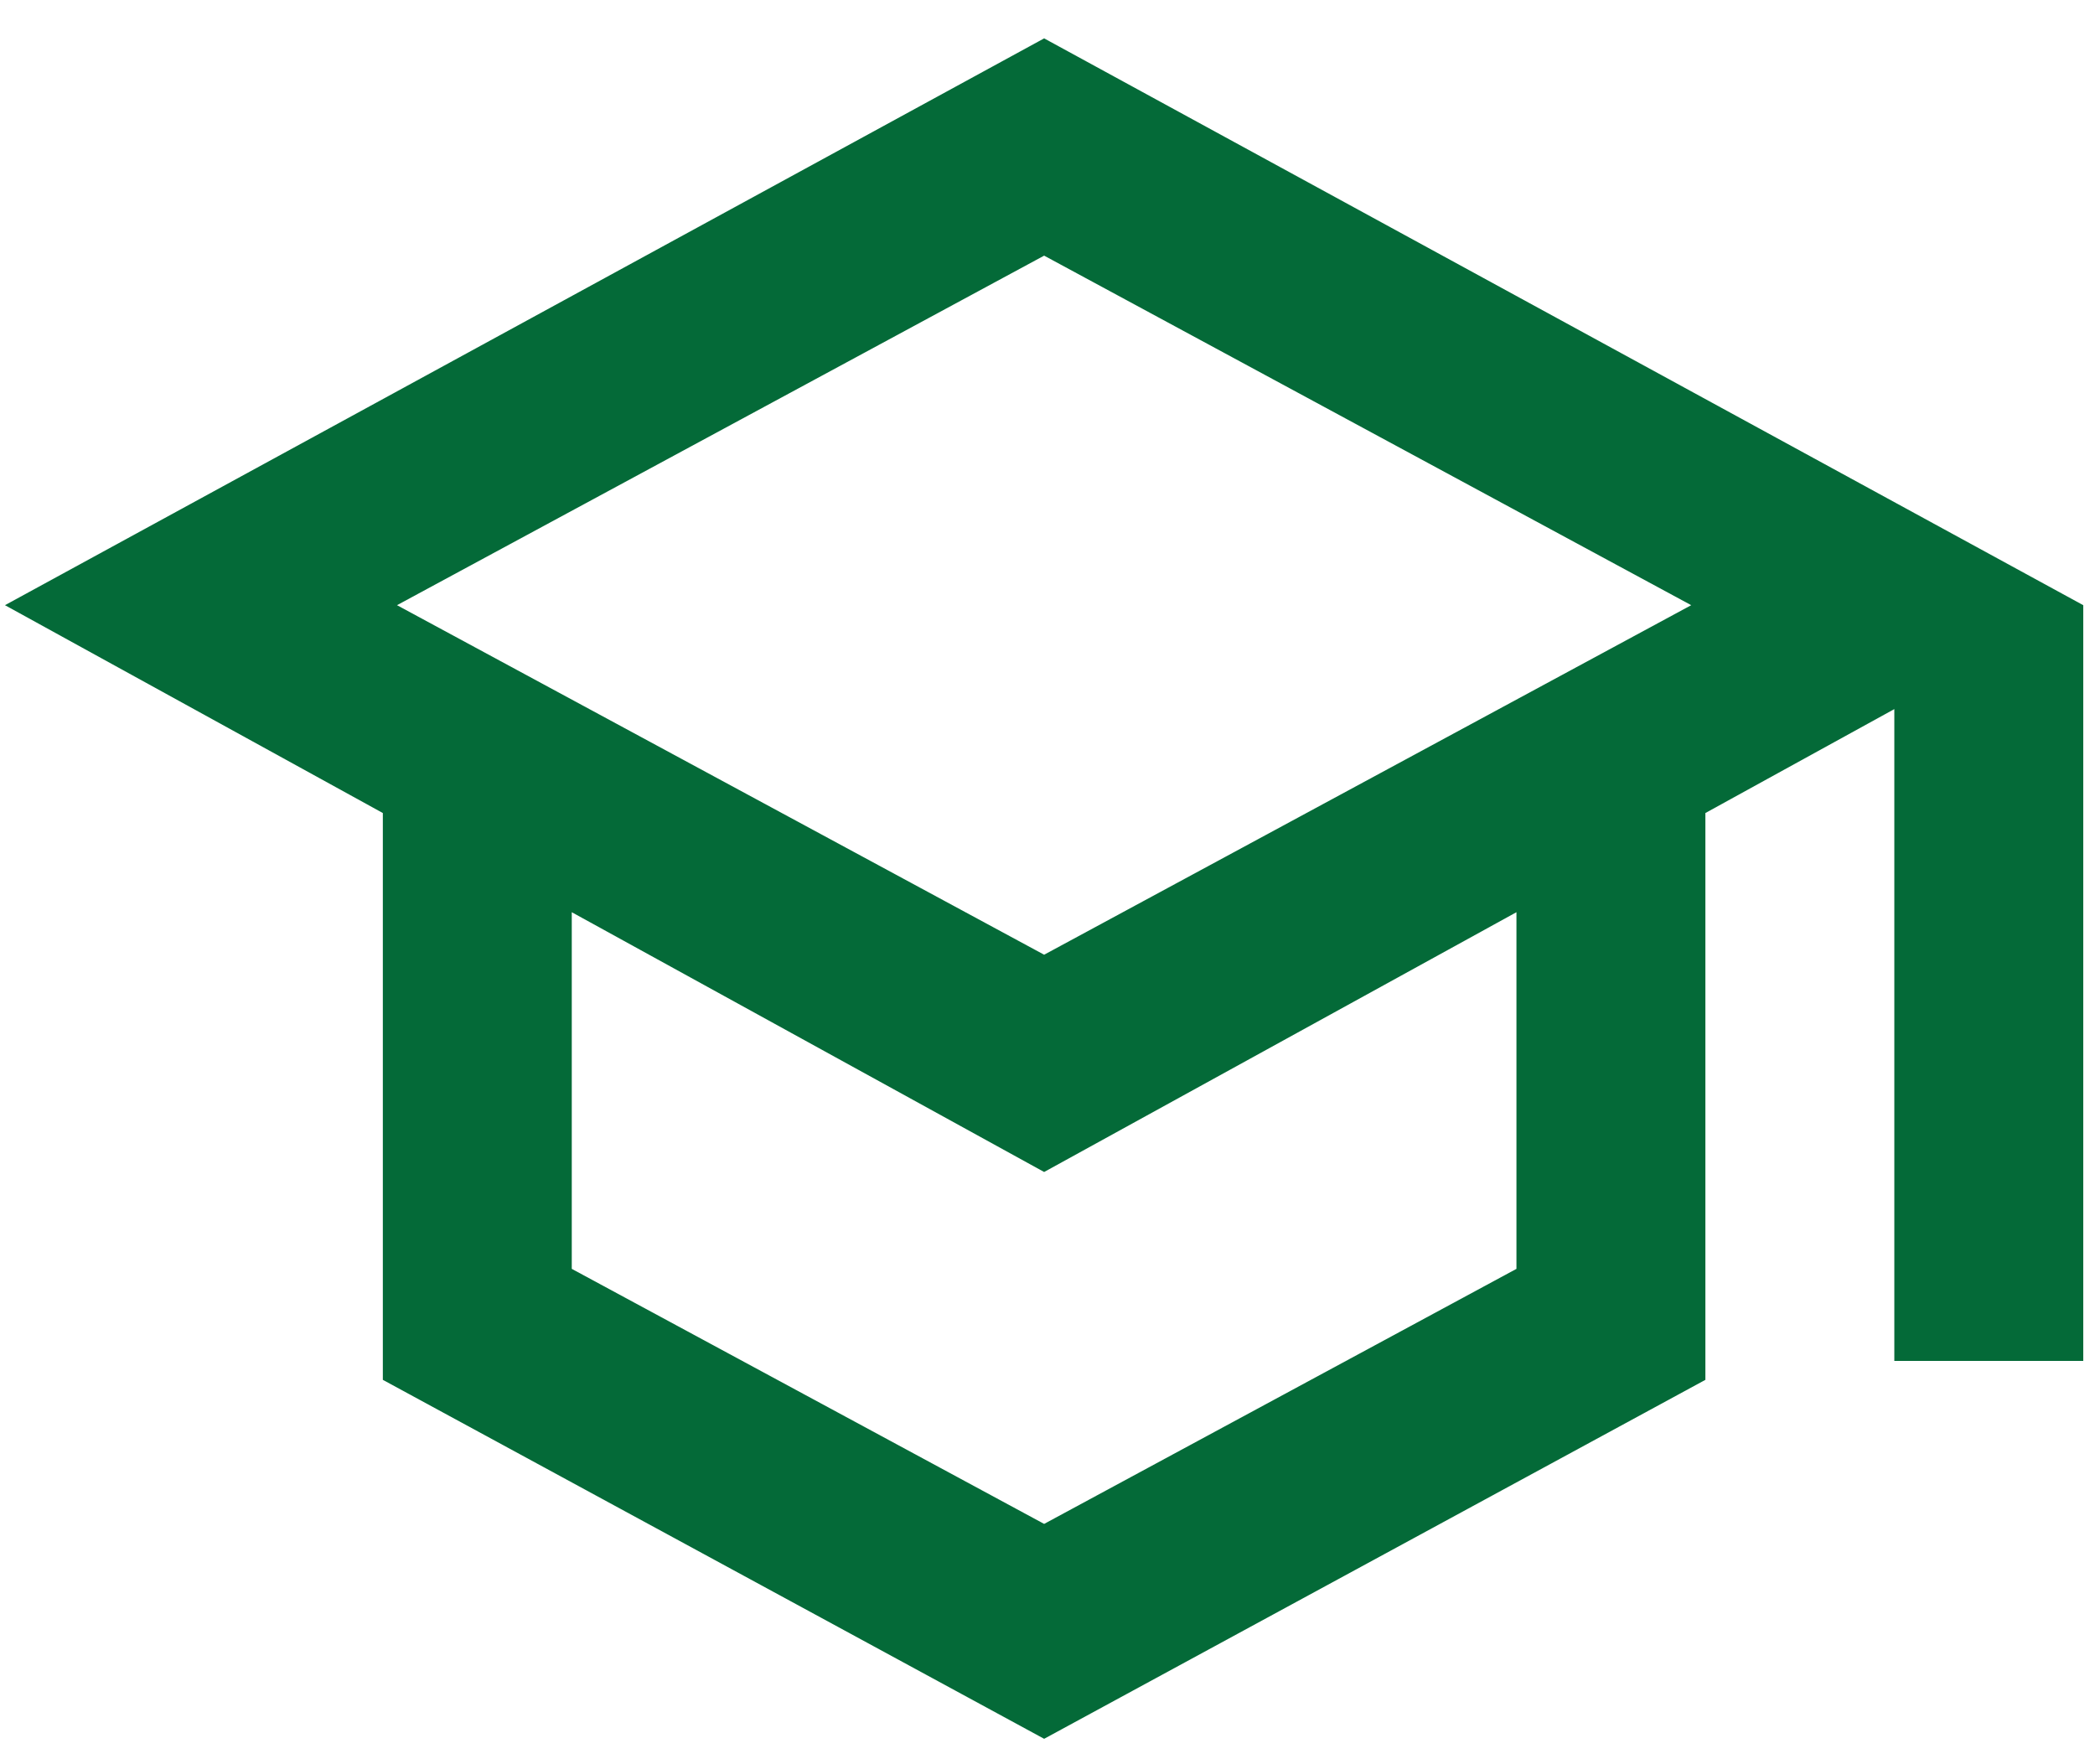 <svg width="38" height="32" viewBox="0 0 38 32" fill="none" xmlns="http://www.w3.org/2000/svg">
<path d="M18.939 31.539L6.944 25.028V14.747L0.09 10.977L18.939 0.696L37.787 10.977V24.685H34.36V12.862L30.933 14.747V25.028L18.939 31.539ZM18.939 17.317L30.676 10.977L18.939 4.637L7.201 10.977L18.939 17.317ZM18.939 27.641L27.506 23.015V16.546L18.939 21.258L10.371 16.546V23.015L18.939 27.641Z" fill="#046A38"/>
</svg>

